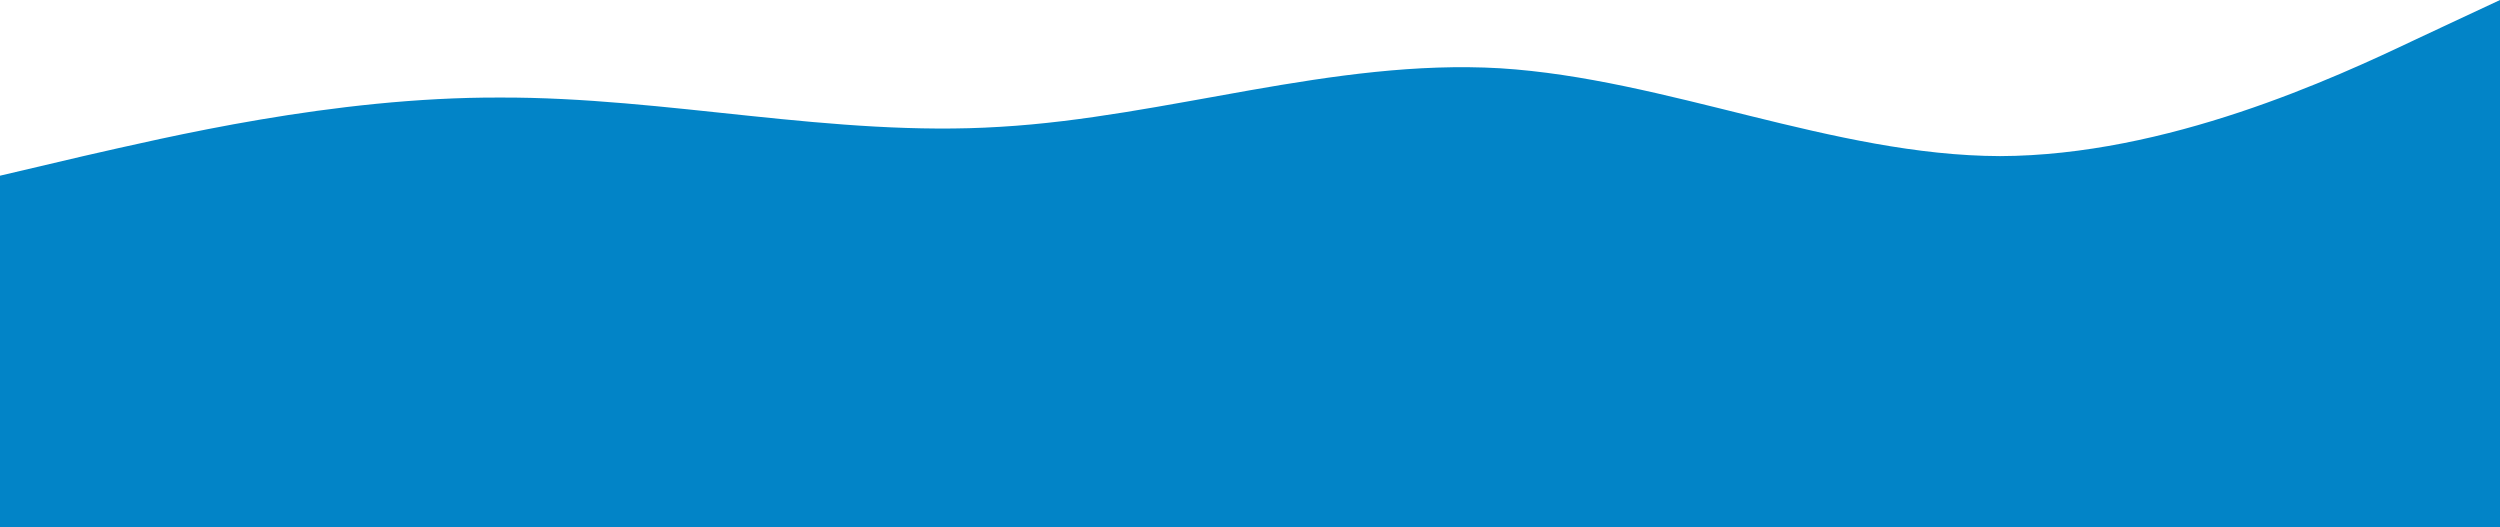 <svg width="1366" height="288" fill="none" xmlns="http://www.w3.org/2000/svg"><path d="M0 96l45.533-10.7C91.067 75 182.133 53 273.2 53.3c91.067-.3 182.133 21.7 273.2 16 91.067-5.3 182.133-37.3 273.2-32 91.067 5.7 182.13 47.7 273.2 48 91.07-.3 182.13-42.3 227.67-64L1366 0v288H0V96z" fill="#0284C7"/></svg>